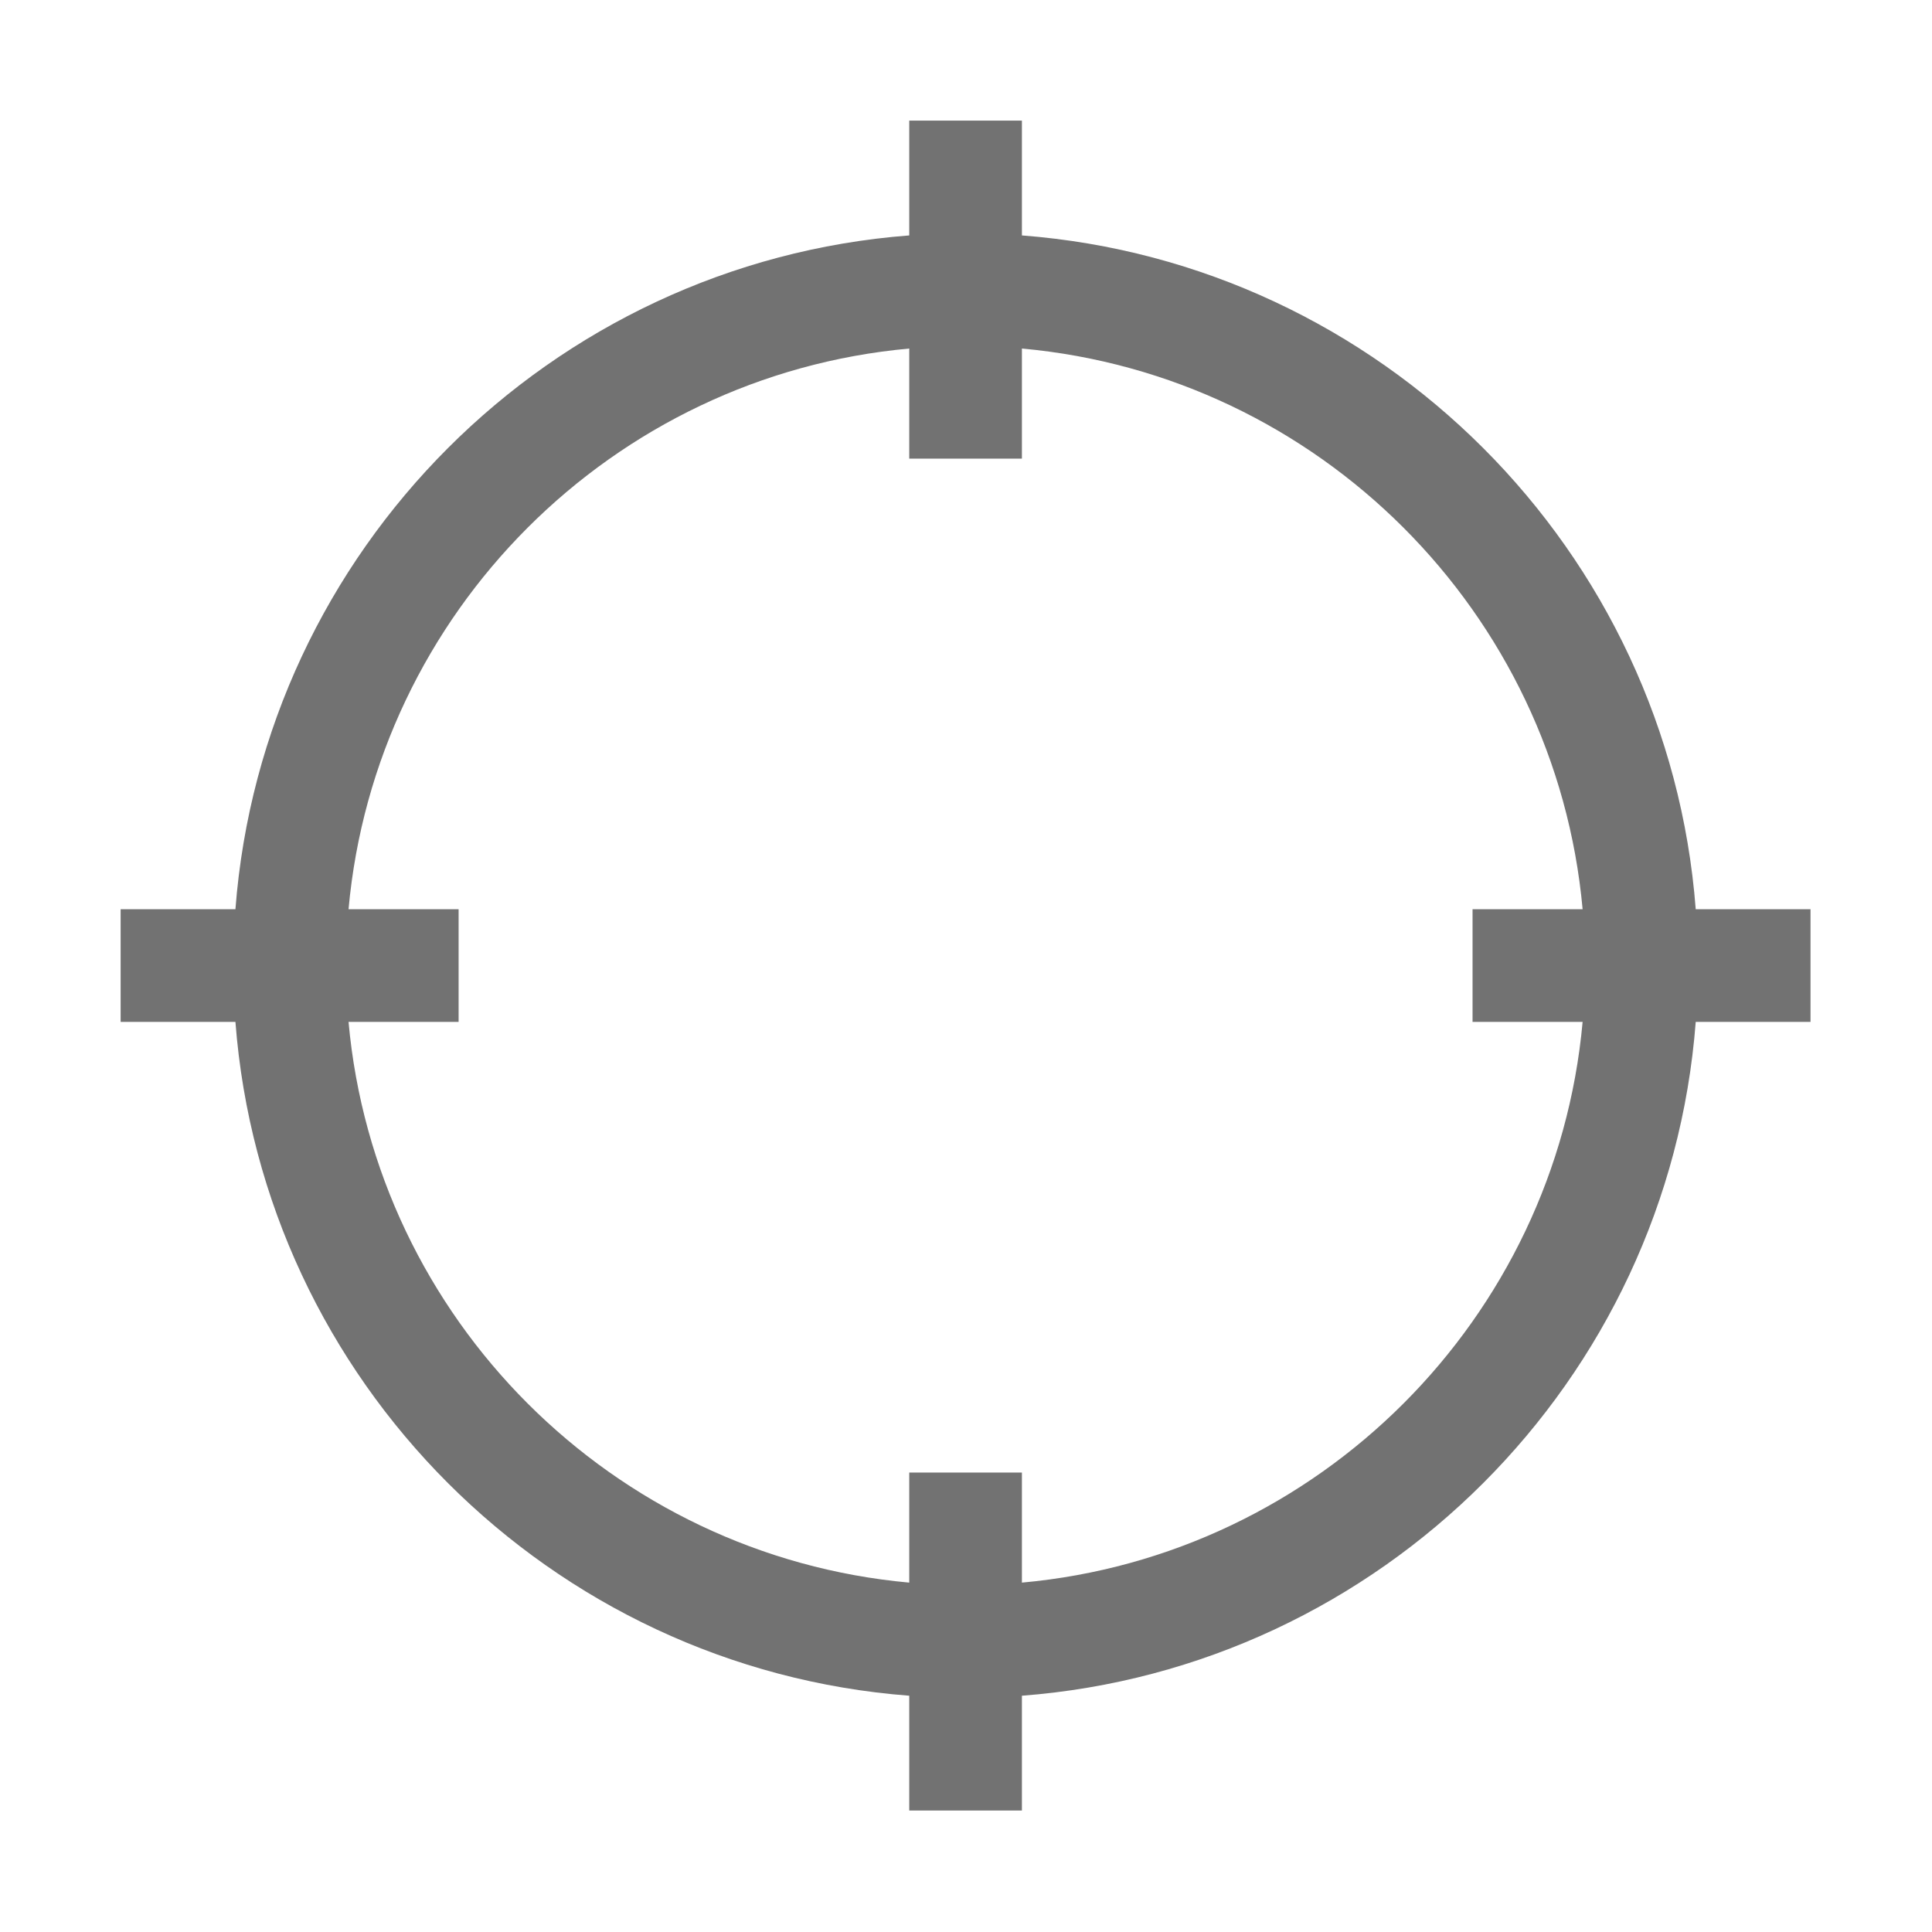 ﻿<?xml version='1.0' encoding='UTF-8'?>
<svg viewBox="-2 -2 32 32" xmlns="http://www.w3.org/2000/svg" xmlns:xlink="http://www.w3.org/1999/xlink">
  <g id="Layer_1" transform="translate(-0.935, -0.935)">
    <g transform="matrix(0.933, 0, 0, 0.933, 0, 0)">
      <g id="icon">
        <path d="M31, 15L28.962, 15C28.475, 8.627 23.373, 3.525 17, 3.038L17, 1L15, 1L15, 3.038C8.627, 3.525 3.525, 8.627 3.038, 15L1, 15L1, 17L3.038, 17C3.525, 23.373 8.627, 28.475 15, 28.962L15, 31L17, 31L17, 28.962C23.373, 28.475 28.475, 23.373 28.962, 17L31, 17L31, 15zM17, 26.954L17, 25L15, 25L15, 26.954C9.731, 26.477 5.523, 22.269 5.046, 17L7, 17L7, 15L5.046, 15C5.523, 9.731 9.731, 5.523 15, 5.046L15, 7L17, 7L17, 5.046C22.269, 5.523 26.477, 9.731 26.954, 15L25, 15L25, 17L26.954, 17C26.477, 22.269 22.269, 26.477 17, 26.954z" fill="#727272" fill-opacity="1" class="Black" />
      </g>
    </g>
  </g>
</svg>
